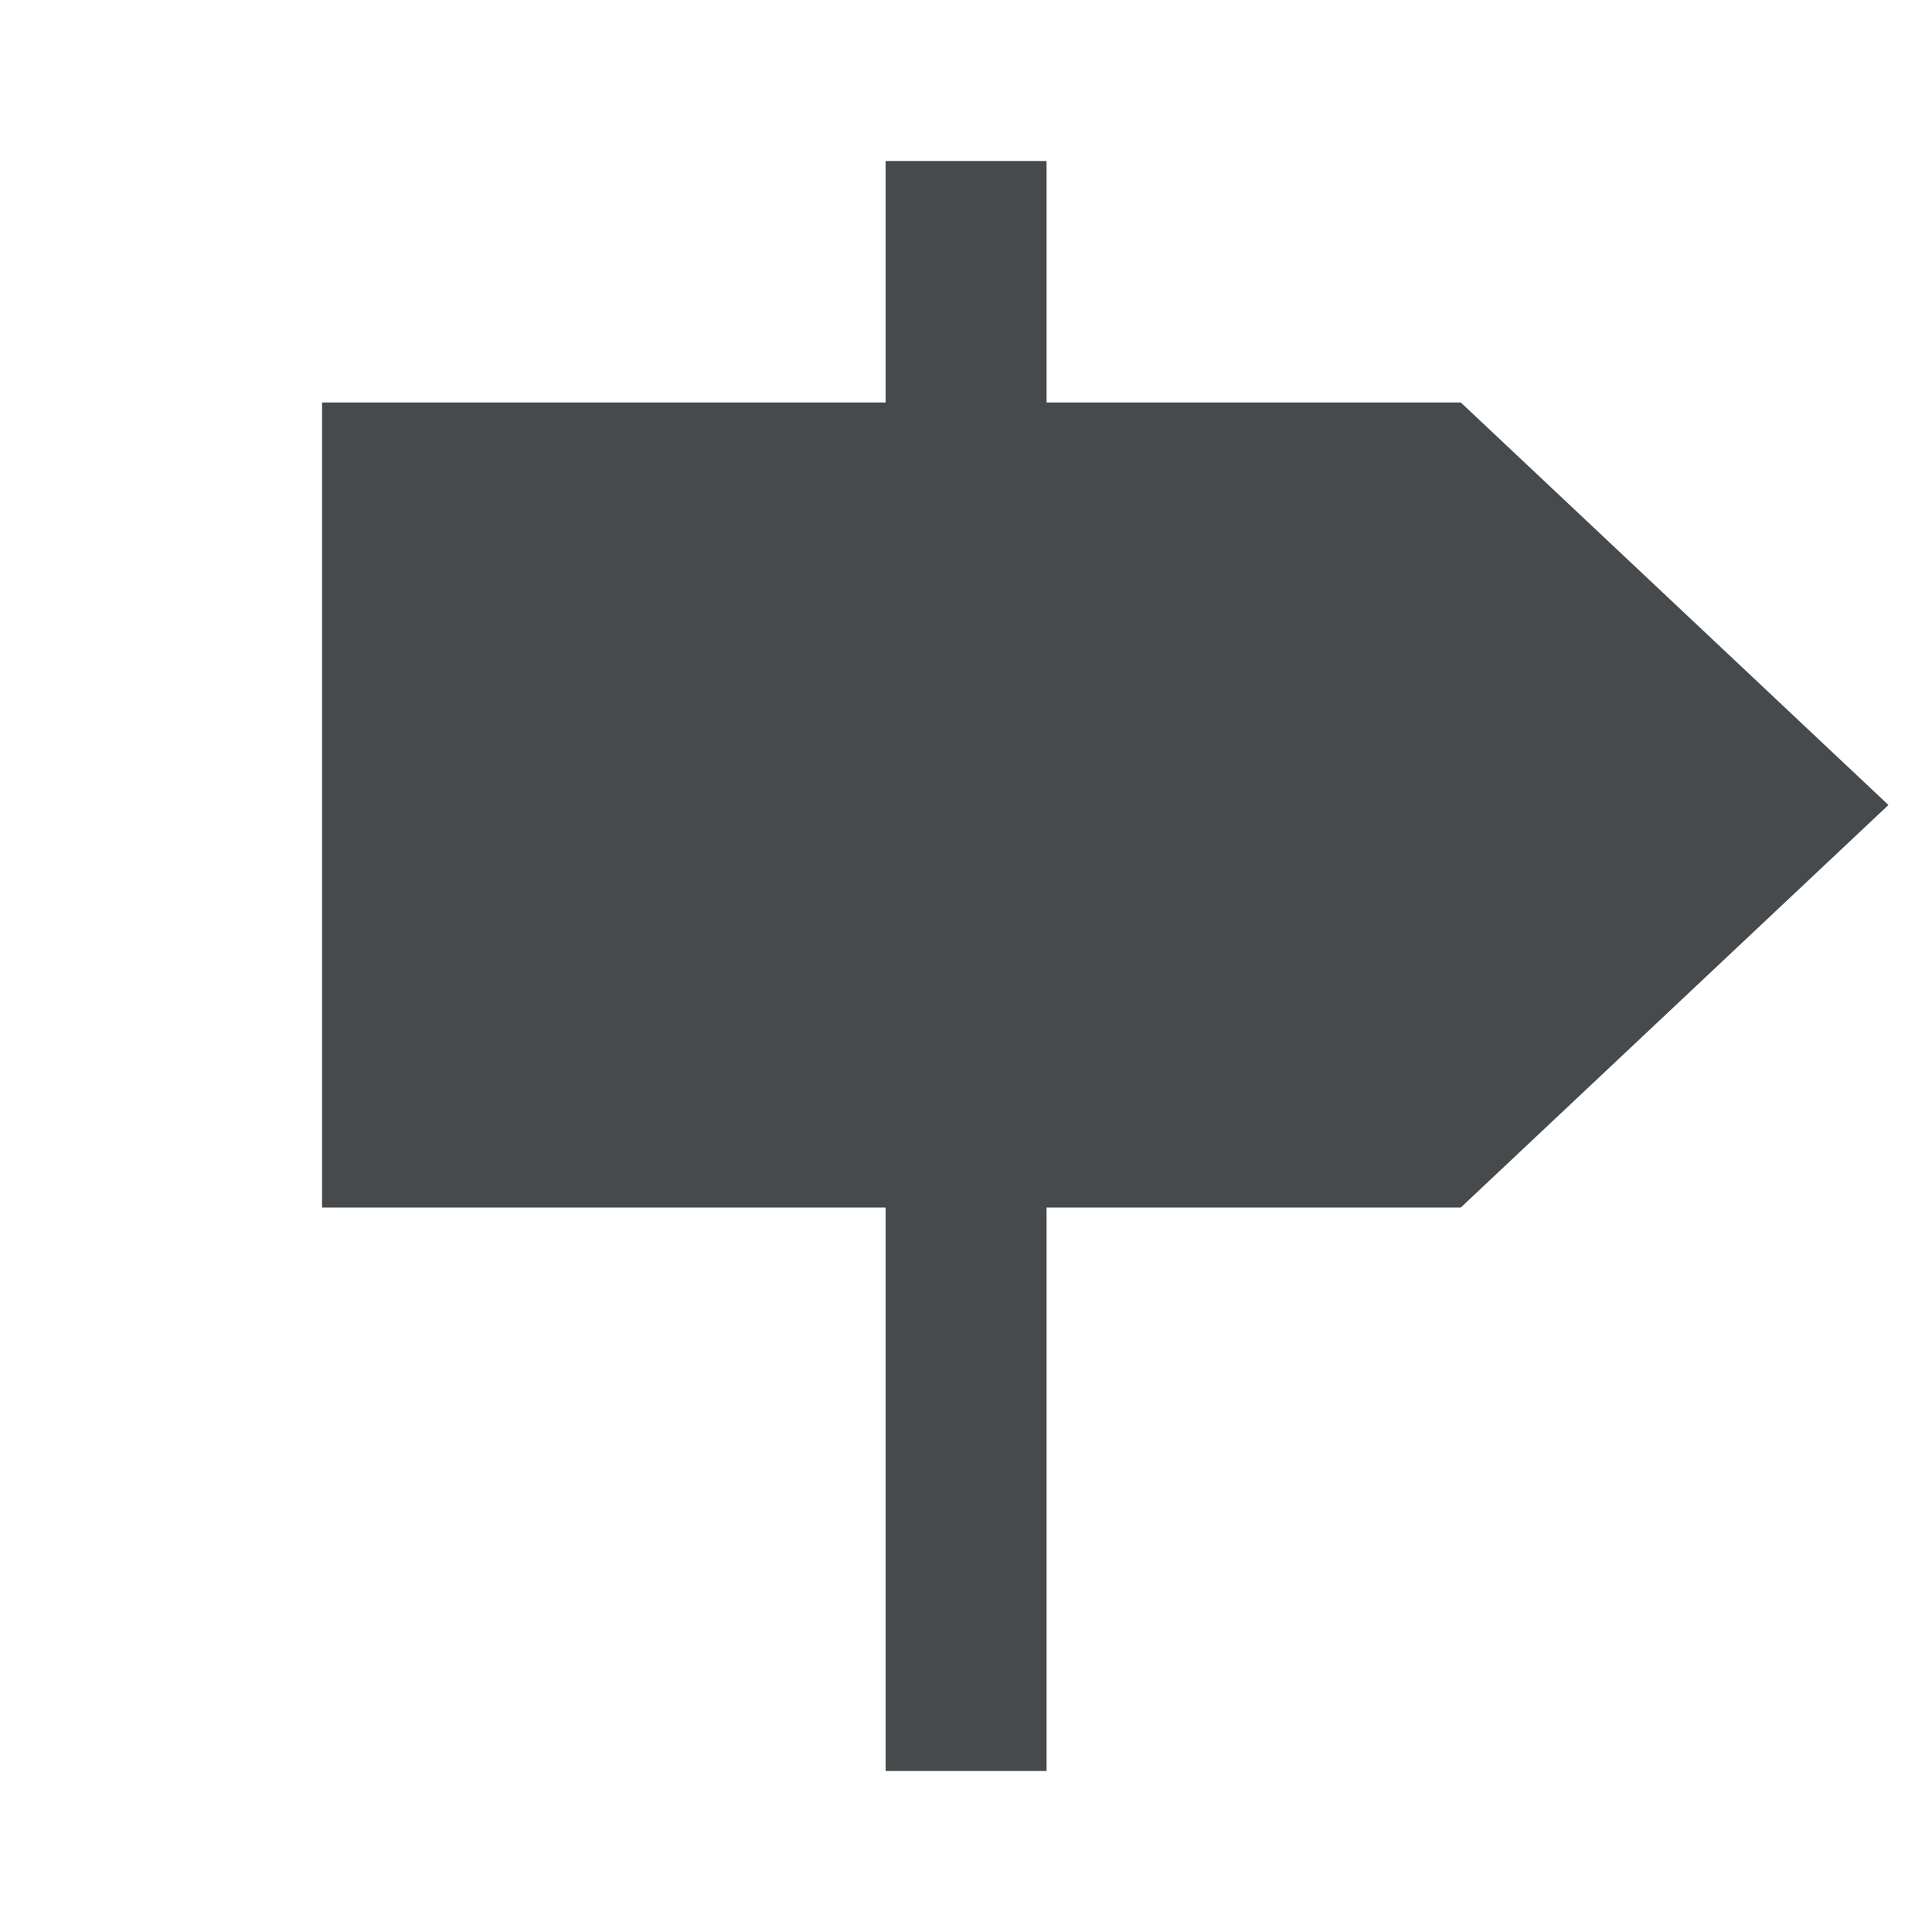 <svg width="24" height="24" viewBox="0 0 24 24" fill="none" xmlns="http://www.w3.org/2000/svg">
<path d="M23.459 10L18.147 5H13.001V2H11.001V5H4.001V15H11.001V22H13.001V15H18.147L23.459 10Z" fill="#464A4D"/>
</svg>

